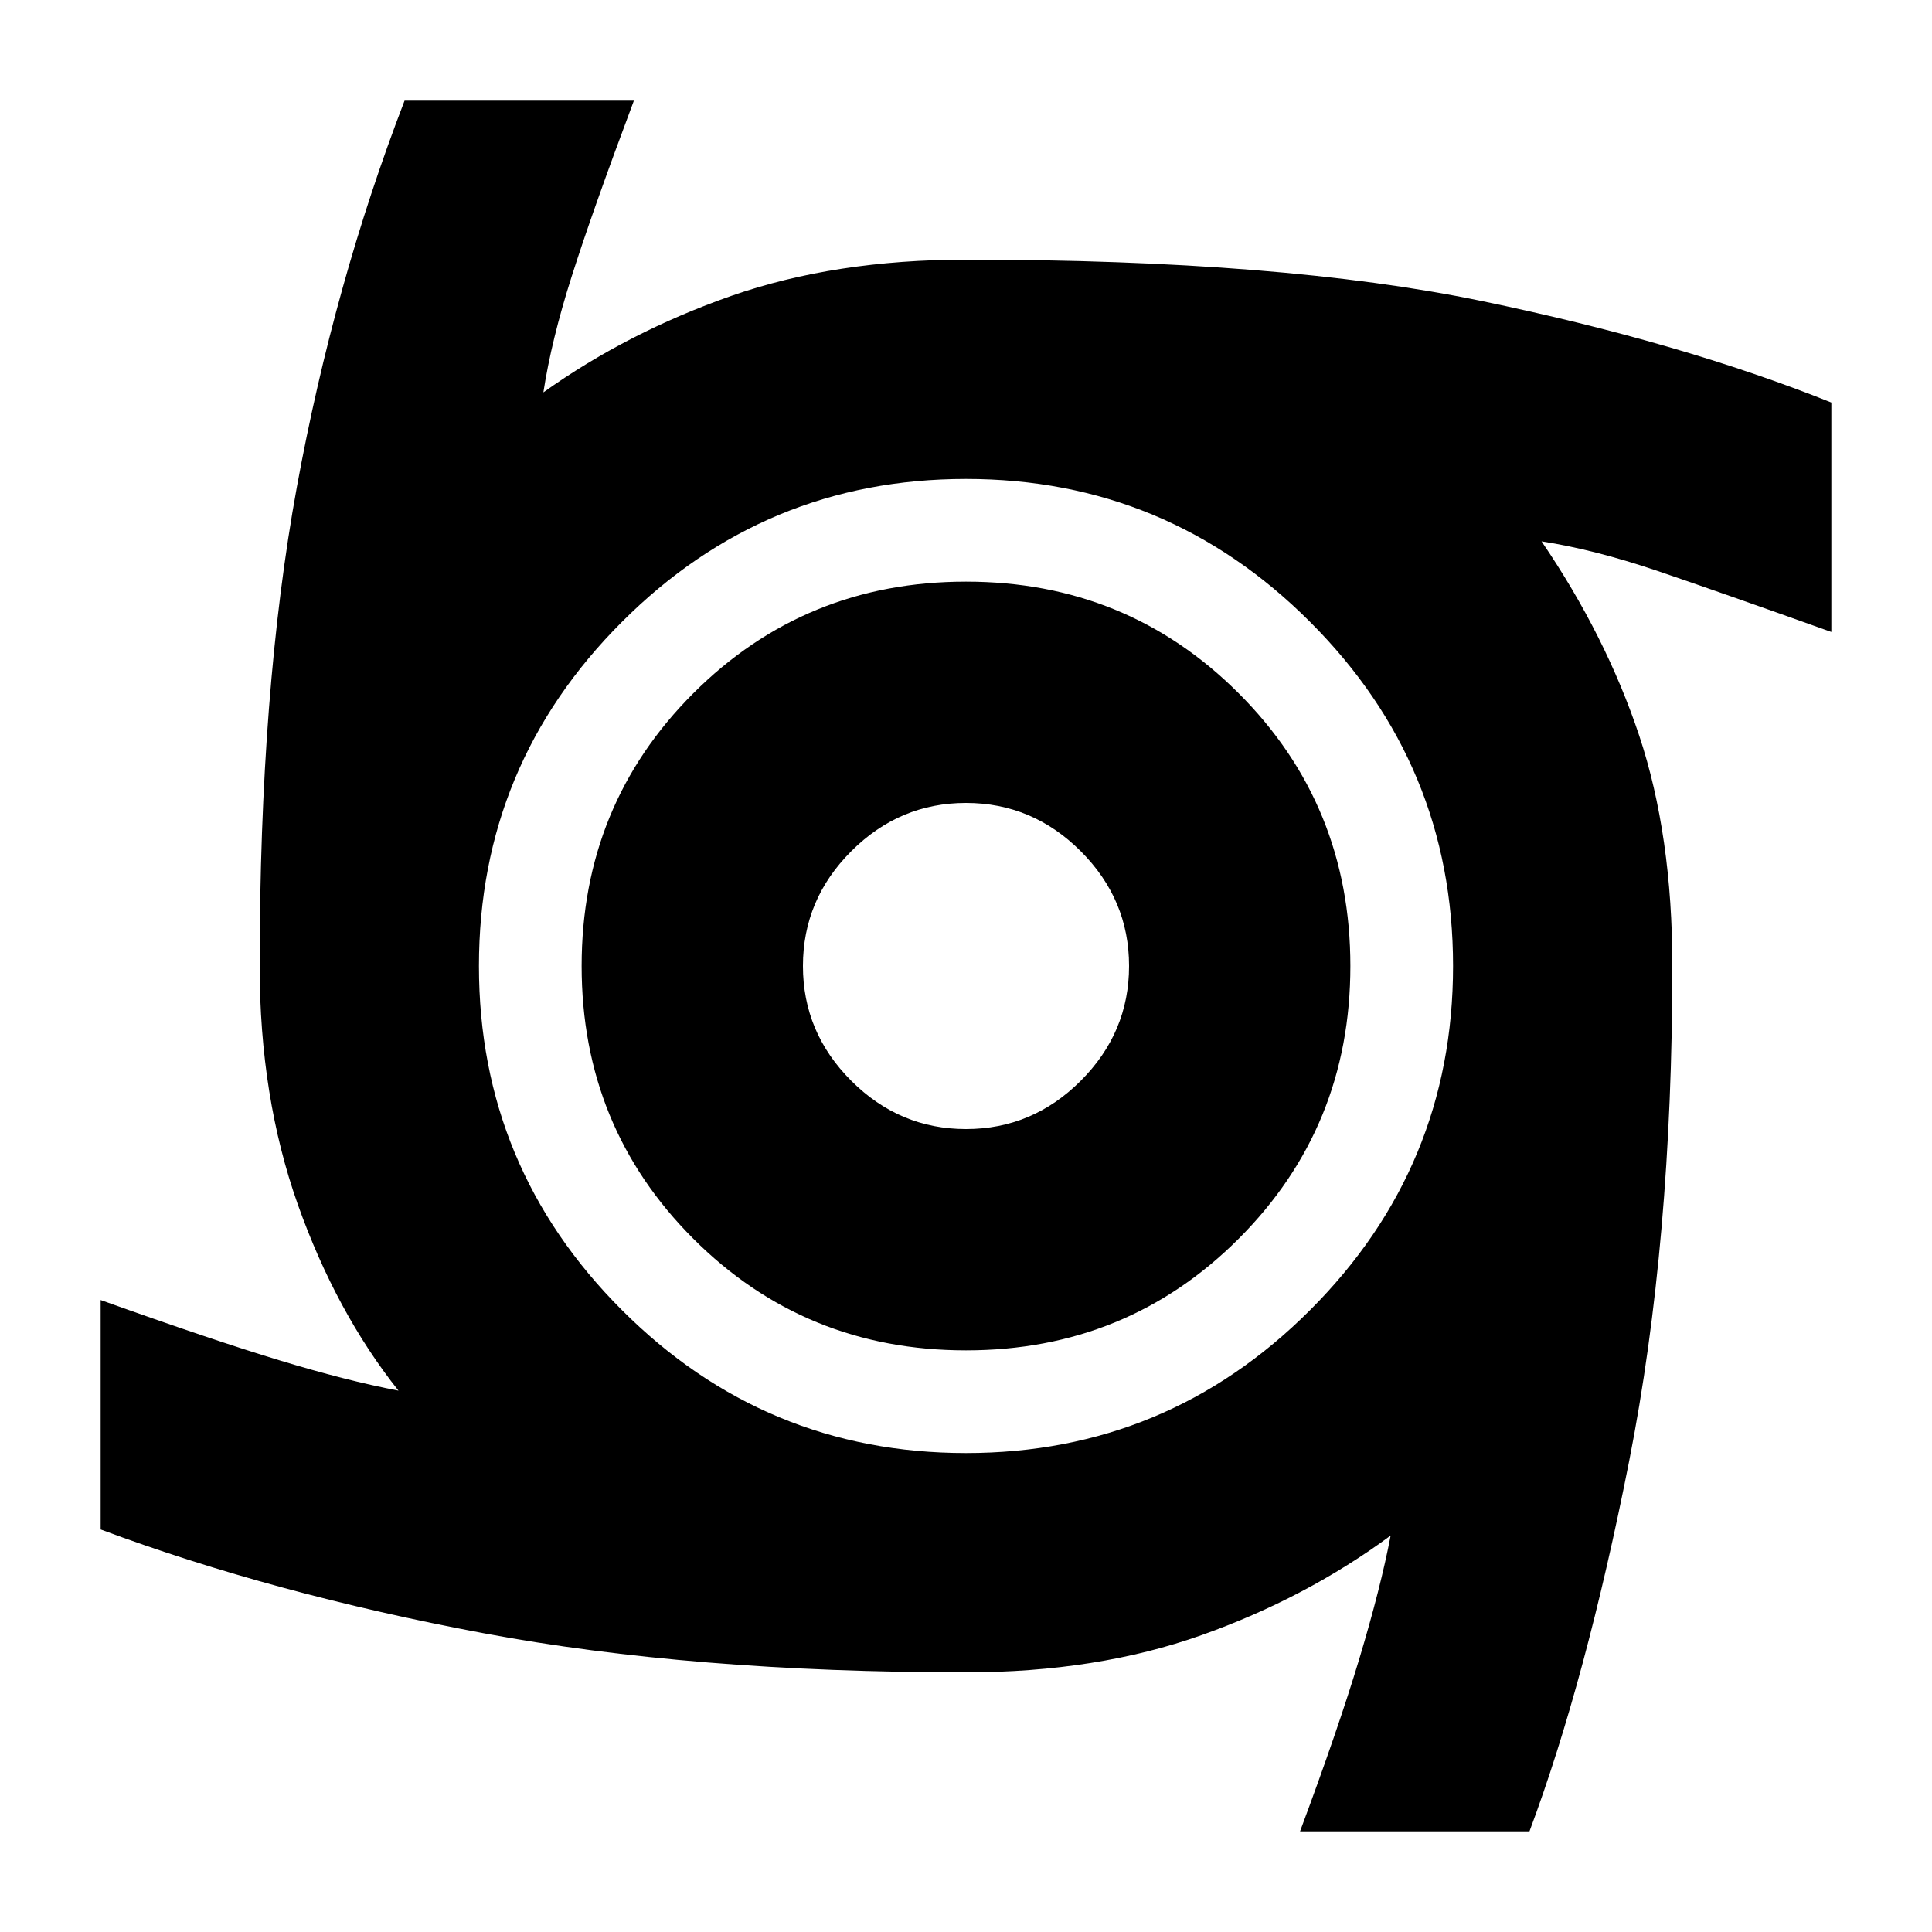 <svg xmlns="http://www.w3.org/2000/svg" height="20" width="20"><path d="M10 13.979Q8.333 13.979 7.177 12.823Q6.021 11.667 6.021 10Q6.021 8.333 7.177 7.177Q8.333 6.021 10 6.021Q11.667 6.021 12.823 7.177Q13.979 8.333 13.979 10Q13.979 11.667 12.823 12.823Q11.667 13.979 10 13.979ZM10 11.688Q10.688 11.688 11.188 11.188Q11.688 10.688 11.688 10Q11.688 9.312 11.188 8.812Q10.688 8.312 10 8.312Q9.312 8.312 8.812 8.812Q8.312 9.312 8.312 10Q8.312 10.688 8.812 11.188Q9.312 11.688 10 11.688ZM13.458 18.958Q13.854 17.896 14.073 17.167Q14.292 16.438 14.396 15.896Q13.521 16.542 12.438 16.927Q11.354 17.312 10 17.312Q7.167 17.312 5 16.906Q2.833 16.5 1.042 15.833V13.458Q2.208 13.875 2.896 14.083Q3.583 14.292 4.125 14.396Q3.479 13.583 3.083 12.469Q2.688 11.354 2.688 10Q2.688 7.146 3.073 5.042Q3.458 2.938 4.188 1.042H6.562Q6.125 2.208 5.917 2.865Q5.708 3.521 5.625 4.062Q6.5 3.438 7.573 3.062Q8.646 2.688 10 2.688Q13.271 2.688 15.333 3.115Q17.396 3.542 18.958 4.167V6.542Q17.792 6.125 17.146 5.906Q16.5 5.688 15.958 5.604Q16.625 6.583 16.969 7.615Q17.312 8.646 17.312 10Q17.312 12.854 16.865 15.125Q16.417 17.396 15.833 18.958ZM10 15.042Q12.083 15.042 13.562 13.562Q15.042 12.083 15.042 10Q15.042 7.917 13.562 6.438Q12.083 4.958 10 4.958Q7.917 4.958 6.438 6.438Q4.958 7.917 4.958 10Q4.958 12.083 6.438 13.562Q7.917 15.042 10 15.042Z"/></svg>